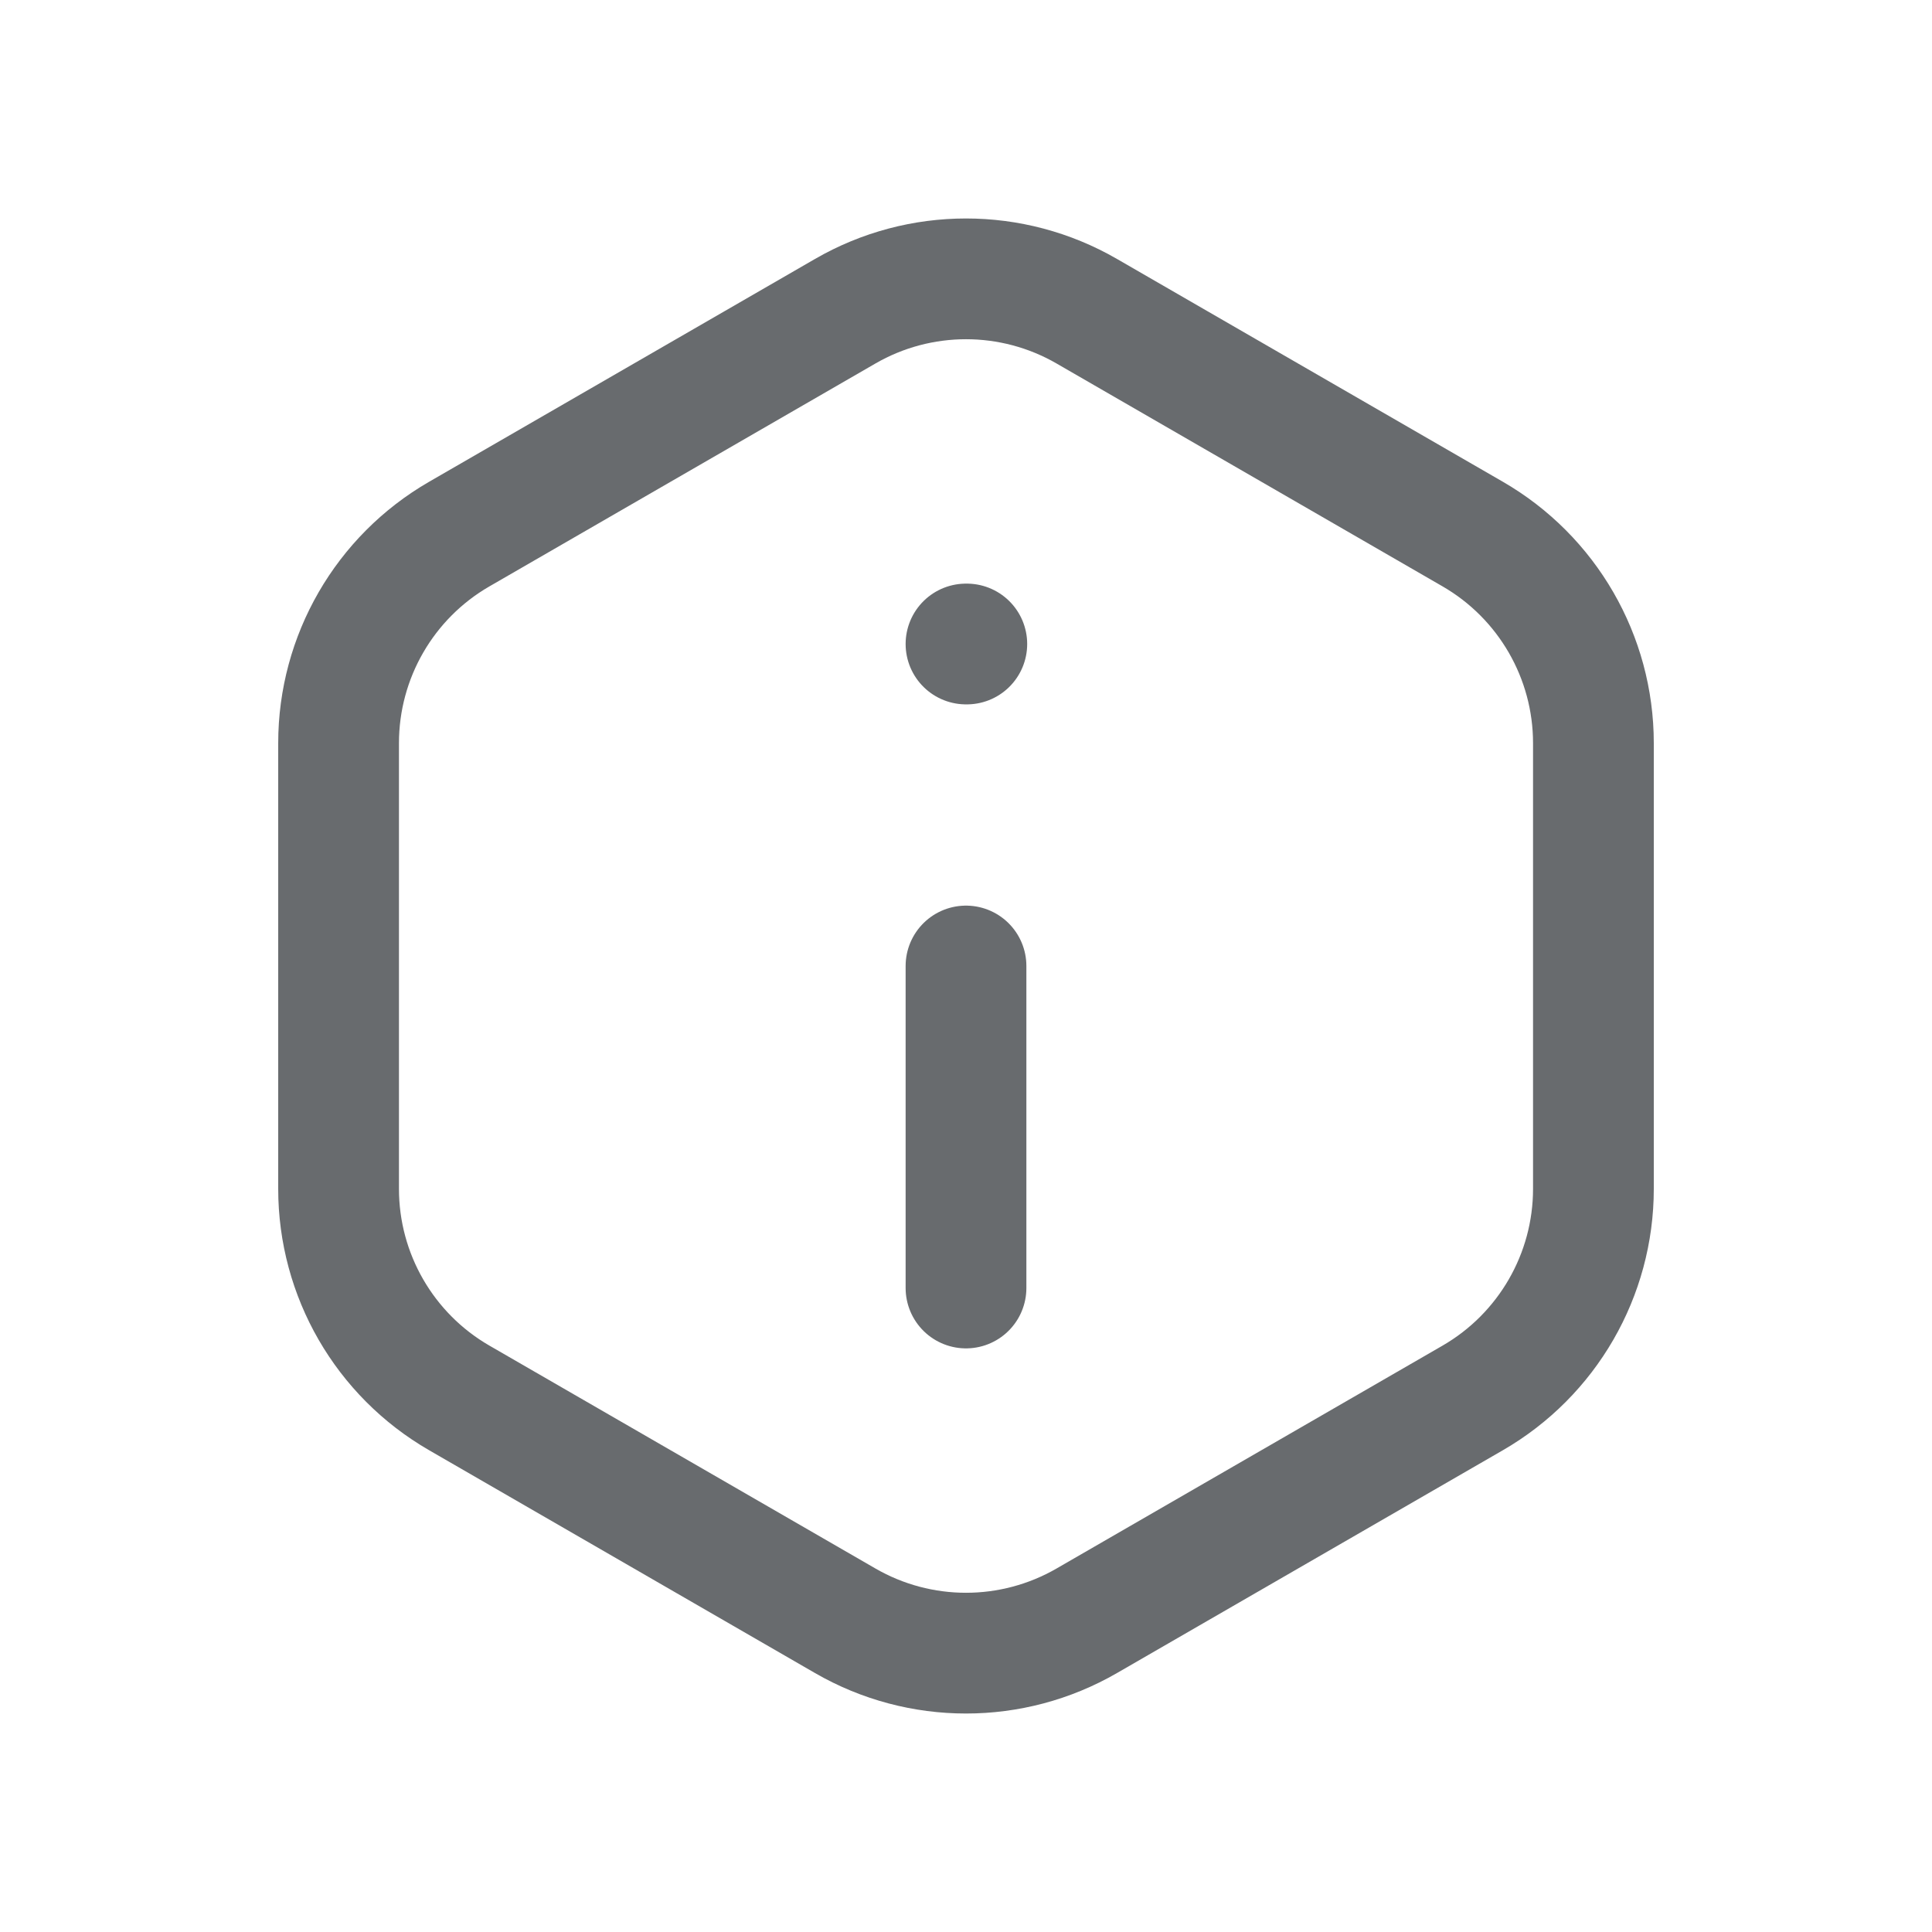 <svg width="24" height="24" viewBox="0 0 24 24" fill="none" xmlns="http://www.w3.org/2000/svg">
    <path d="M12 16V12M12 8H12.01M4.206 9.232V14.768C4.206 15.84 4.777 16.83 5.706 17.366L10.5 20.134C11.428 20.67 12.572 20.67 13.5 20.134L18.294 17.366C19.222 16.83 19.794 15.84 19.794 14.768V9.232C19.794 8.16 19.222 7.17 18.294 6.634L13.5 3.866C12.572 3.33 11.428 3.33 10.5 3.866L5.706 6.634C4.777 7.17 4.206 8.16 4.206 9.232Z"
          stroke="#686B6E" stroke-width="1.5" stroke-linecap="round"/>
</svg>
